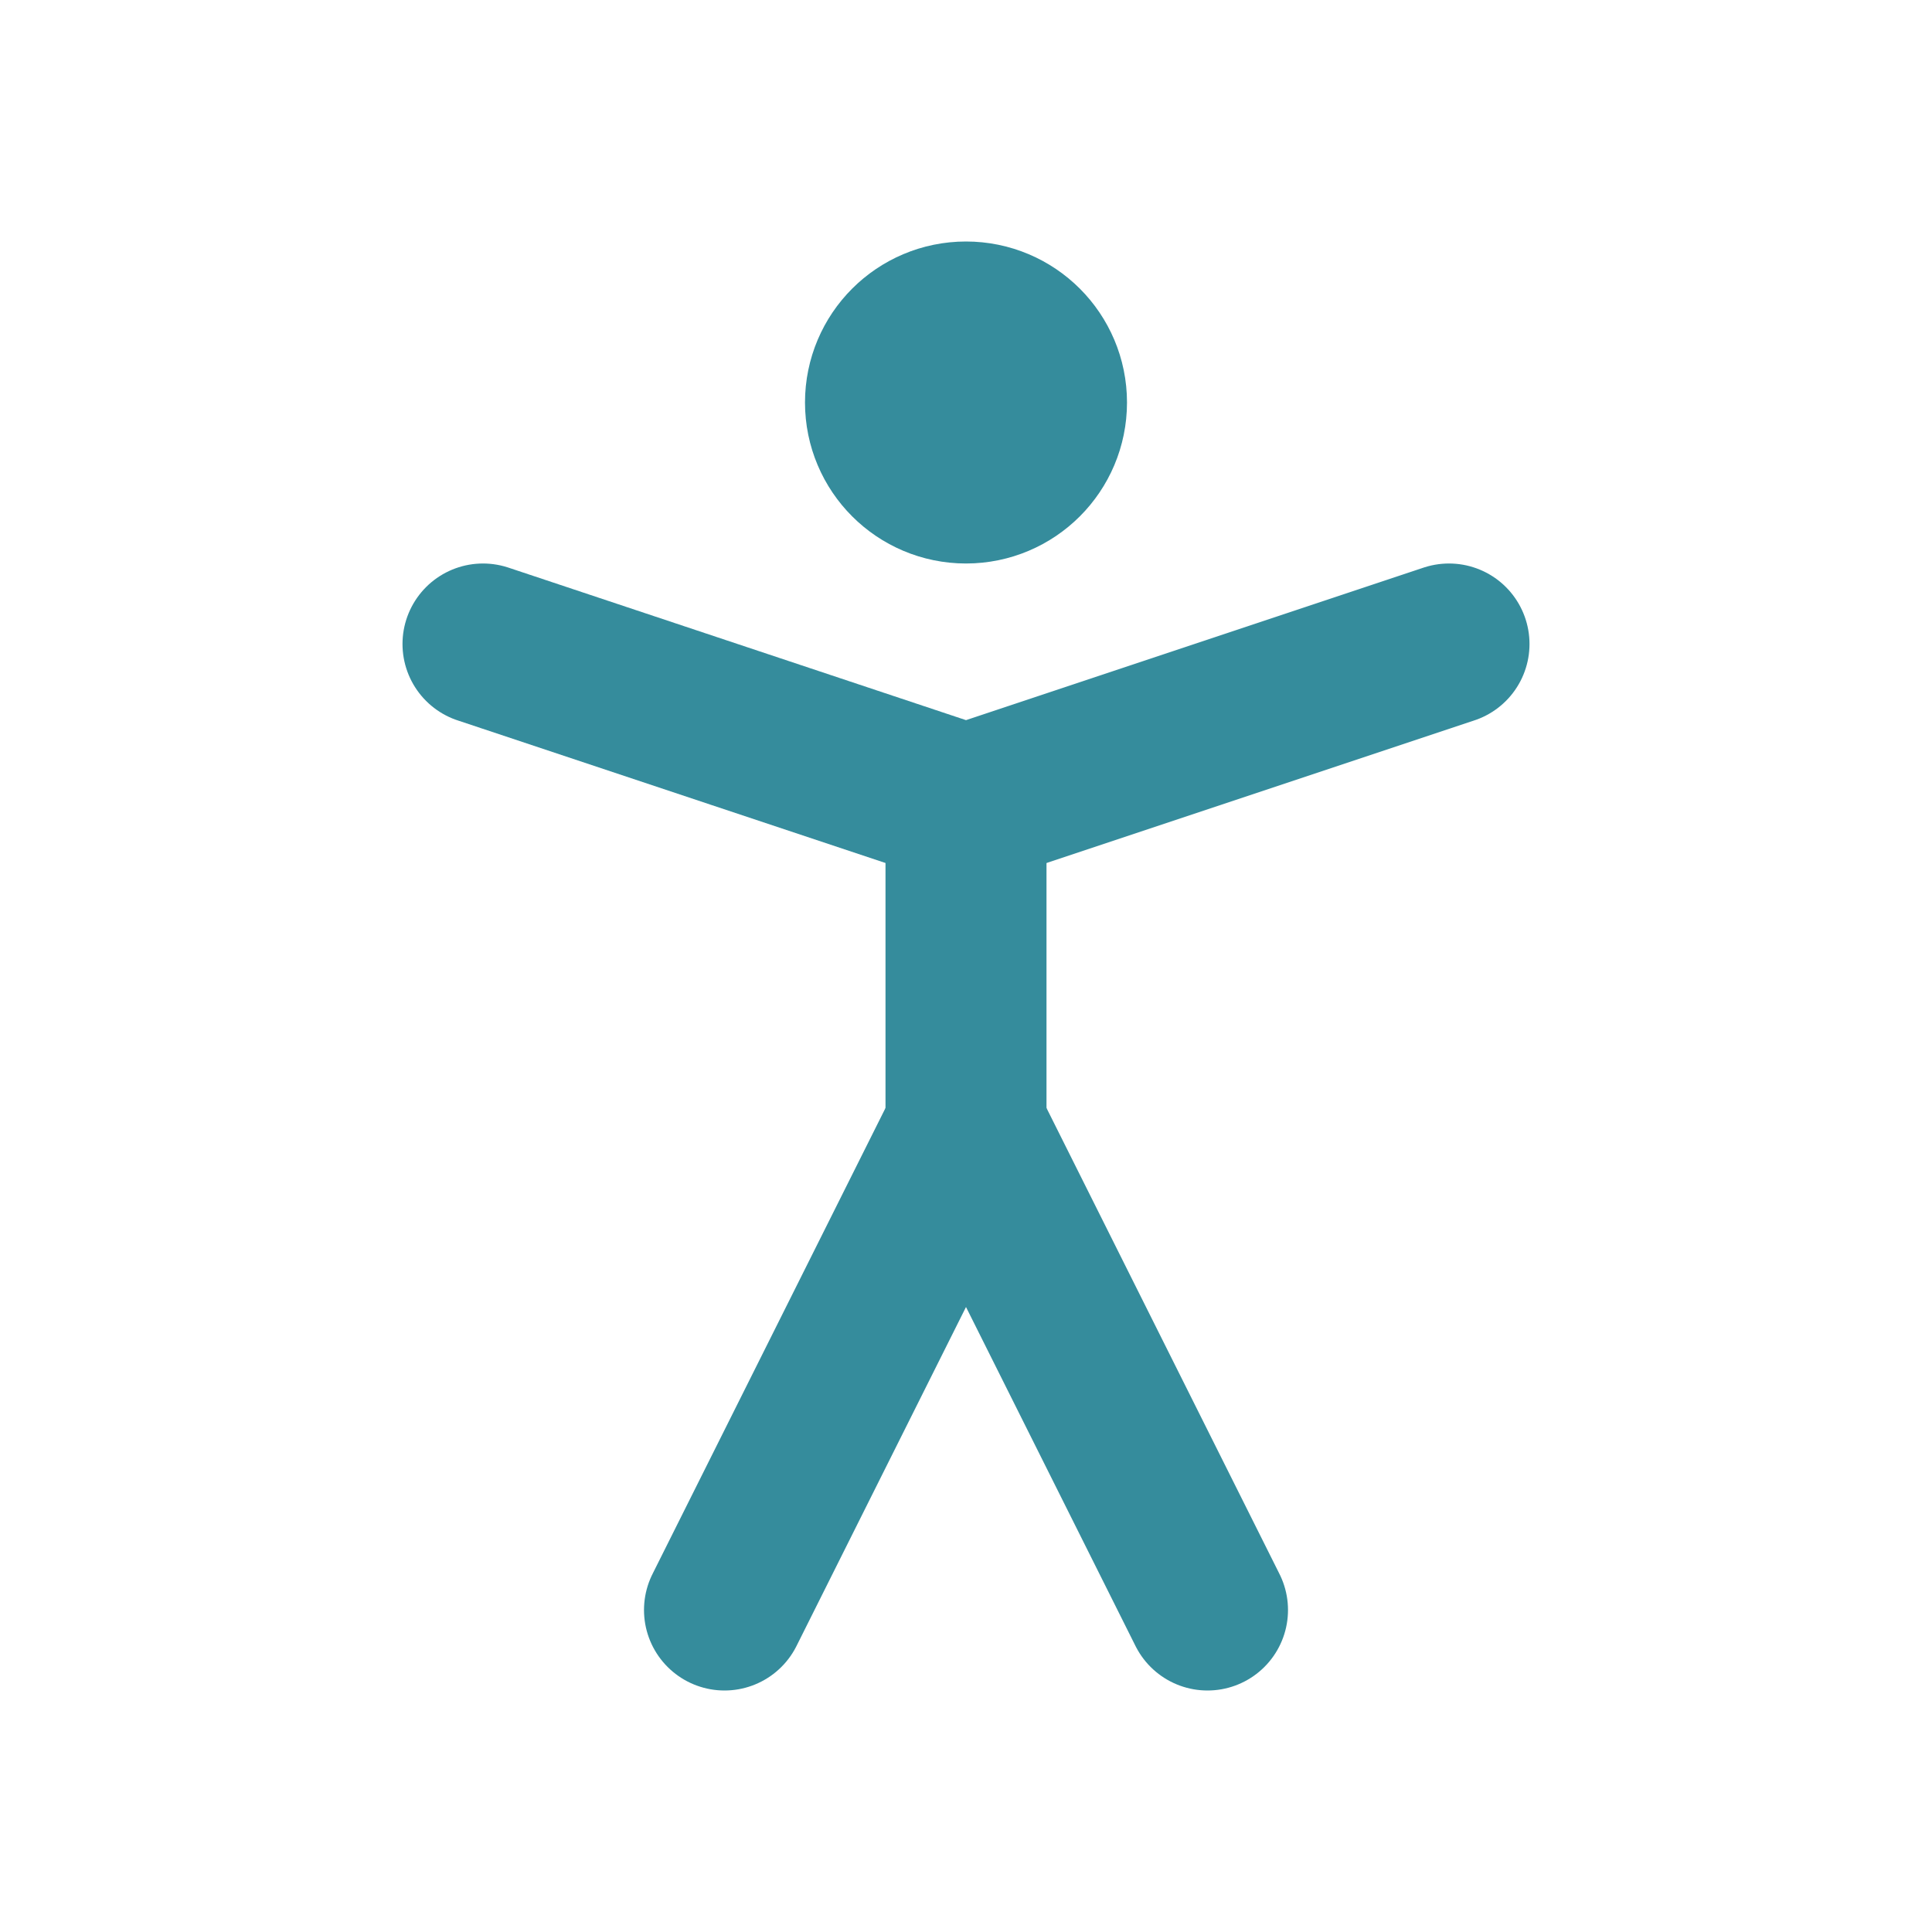 <svg xmlns="http://www.w3.org/2000/svg" width="24" height="24" viewBox="0 0 24 24" fill="none" stroke="#358c9c" stroke-width="2" stroke-linecap="round" stroke-linejoin="round" class="lucide lucide-person-standing-icon lucide-person-standing"><circle cx="12" cy="5" r="1"/><path d="m9 20 3-6 3 6"/><path d="m6 8 6 2 6-2"/><path d="M12 10v4"/></svg>